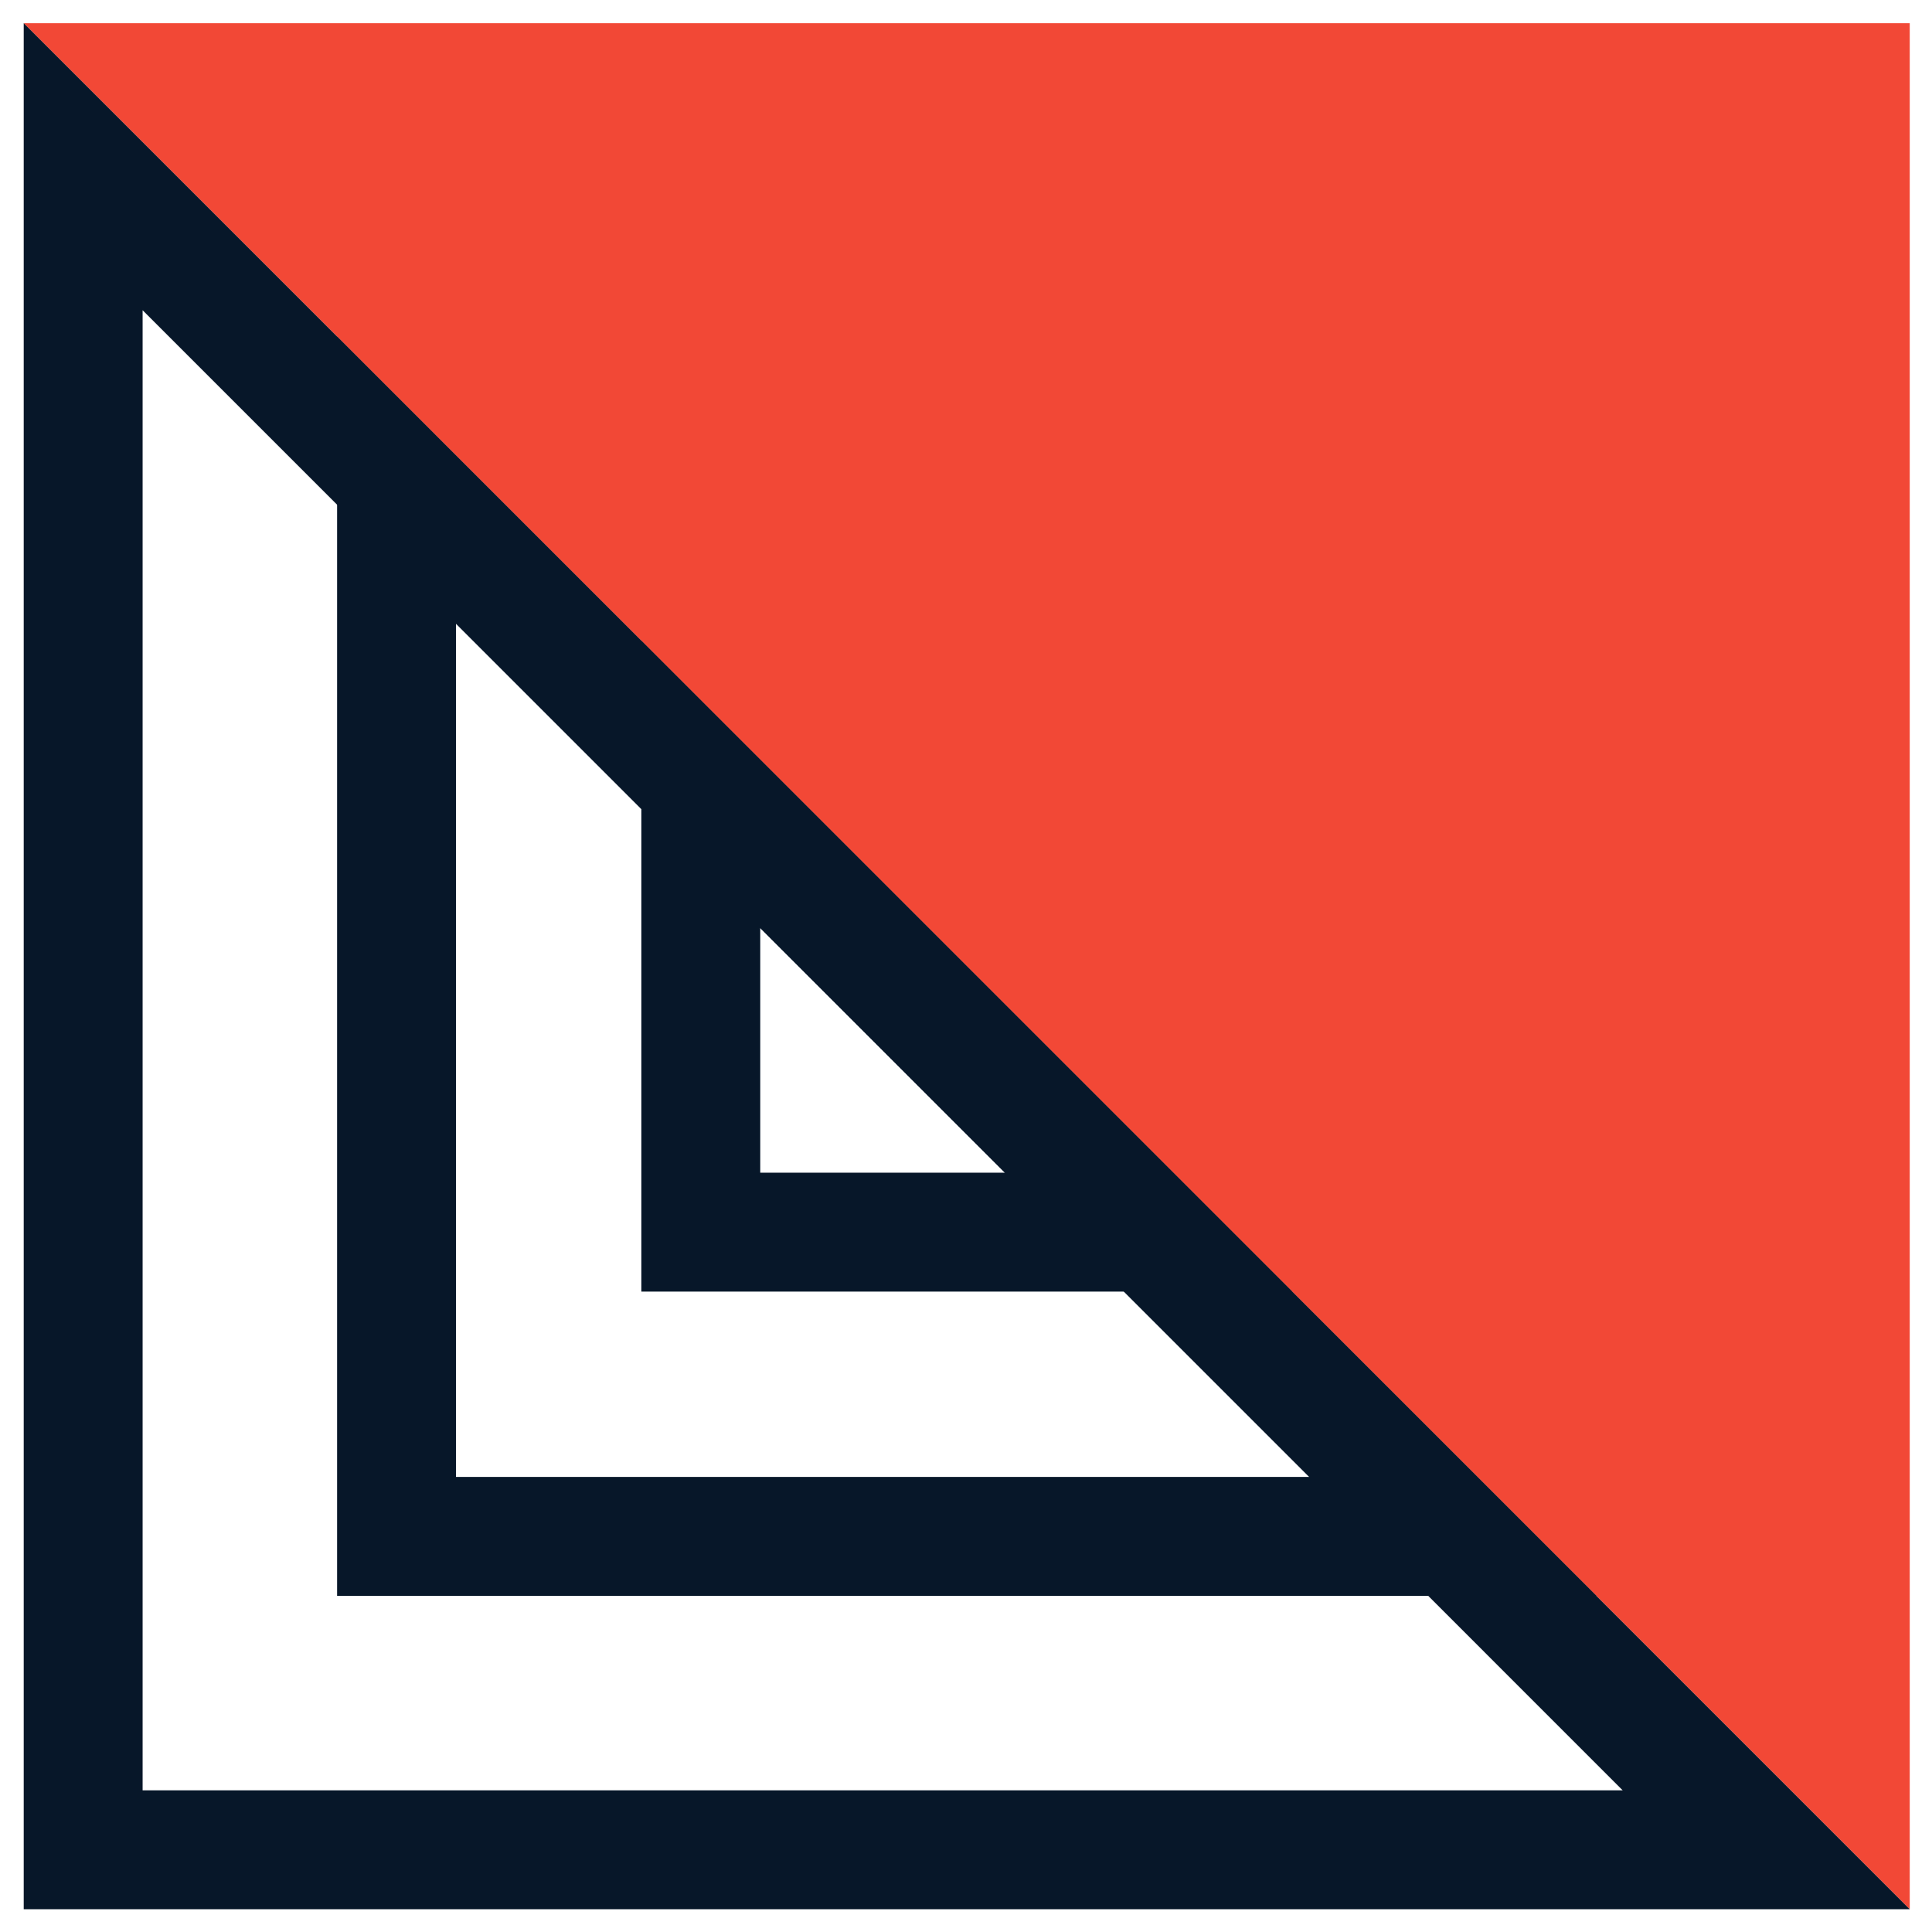 <svg width="65" height="65" viewBox="0 0 65 65" fill="none" xmlns="http://www.w3.org/2000/svg">
<path d="M64.251 64.234L0.798 0.781L64.251 0.781L64.251 64.234Z" fill="#F24836"/>
<path d="M2.798 5.609L59.422 62.234L2.798 62.234L2.798 5.609Z" stroke="#071729" stroke-width="4"/>
<path d="M13.341 16.153L48.879 51.69L13.341 51.69L13.341 16.153Z" stroke="#071729" stroke-width="4"/>
<path d="M23.578 26.389L38.643 41.454L23.578 41.454L23.578 26.389Z" stroke="#071729" stroke-width="4"/>
</svg>
